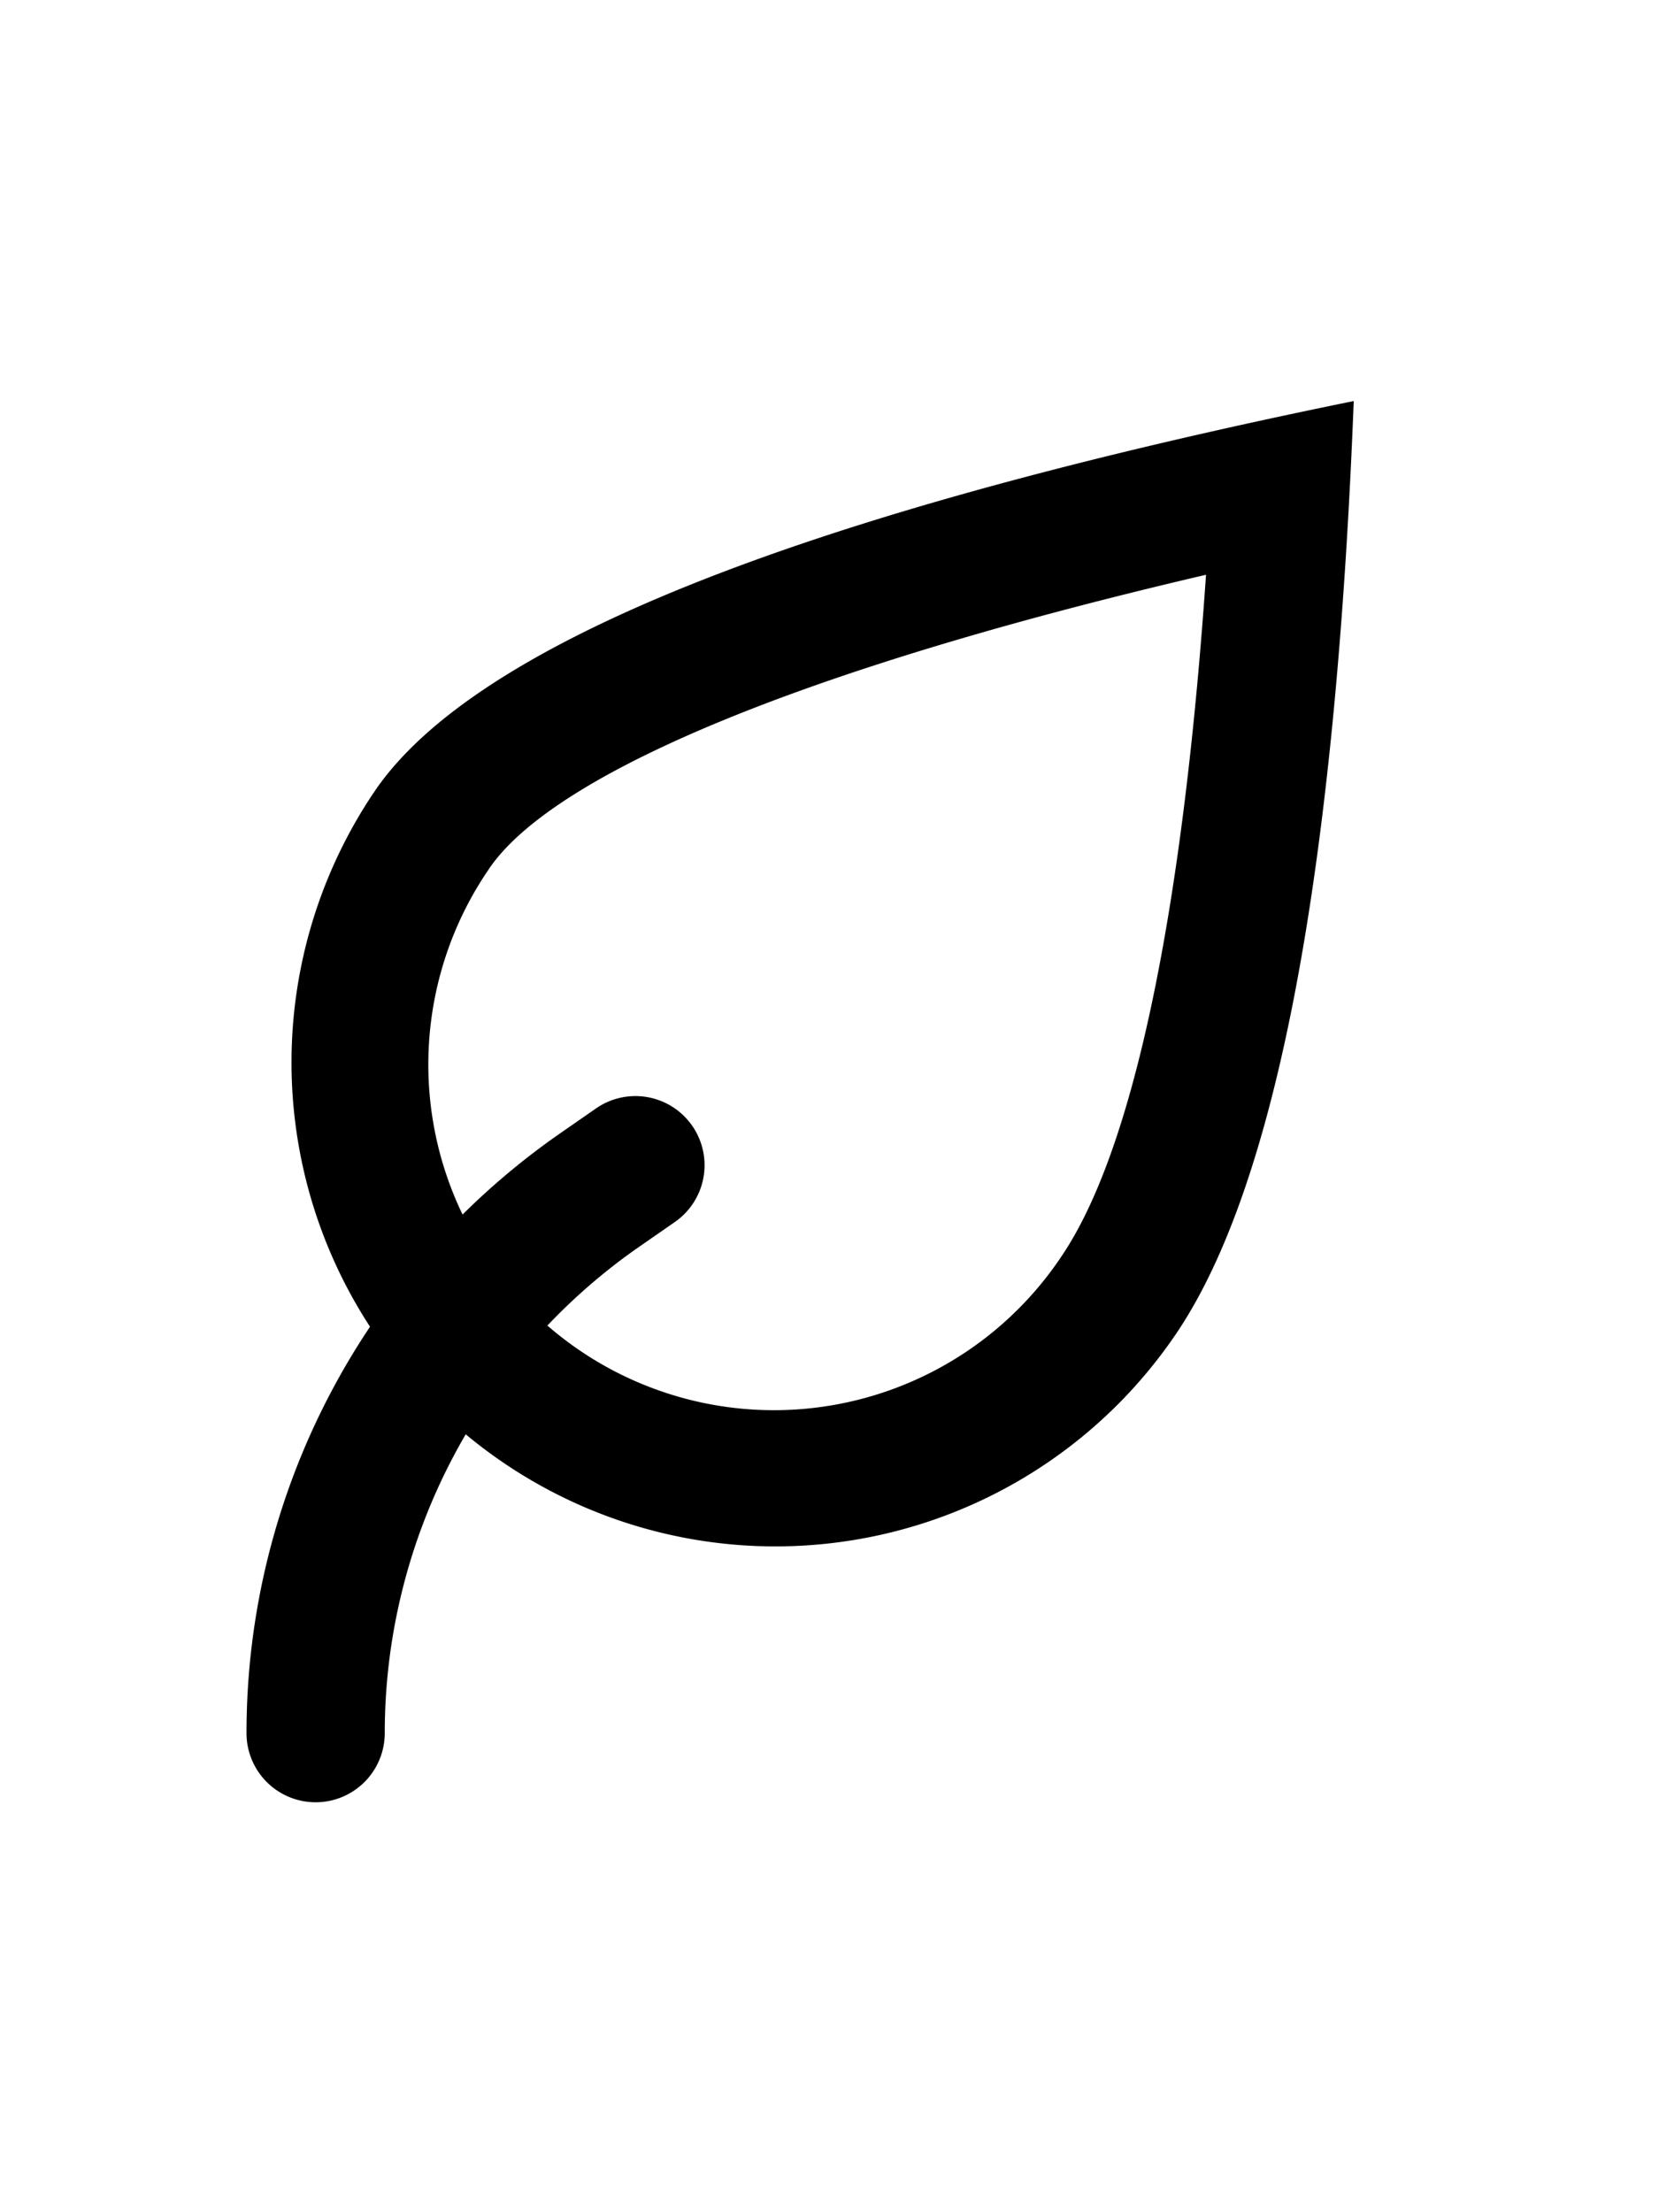 <svg xmlns="http://www.w3.org/2000/svg" viewBox="-3.5 -1 24 24" width="18" fill="currentColor"><path d="M3.572 7.572a5 5 0 1 0 8.29 5.592c1.005-1.489 1.738-4.816 2.085-9.85C8.004 4.7 4.484 6.221 3.572 7.571zm.231 8.6a7 7 0 0 1-1.889-9.718C3.356 4.317 8.08 2.433 16.084.801c-.268 6.851-1.122 11.345-2.563 13.482a7 7 0 0 1-9.718 1.889z"></path><path d="M2.066 20.07a1 1 0 1 1-2 0c0-3.465 1.7-6.711 4.55-8.685l.507-.352a1 1 0 0 1 1.139 1.644l-.507.352a8.567 8.567 0 0 0-3.689 7.042z"></path></svg>